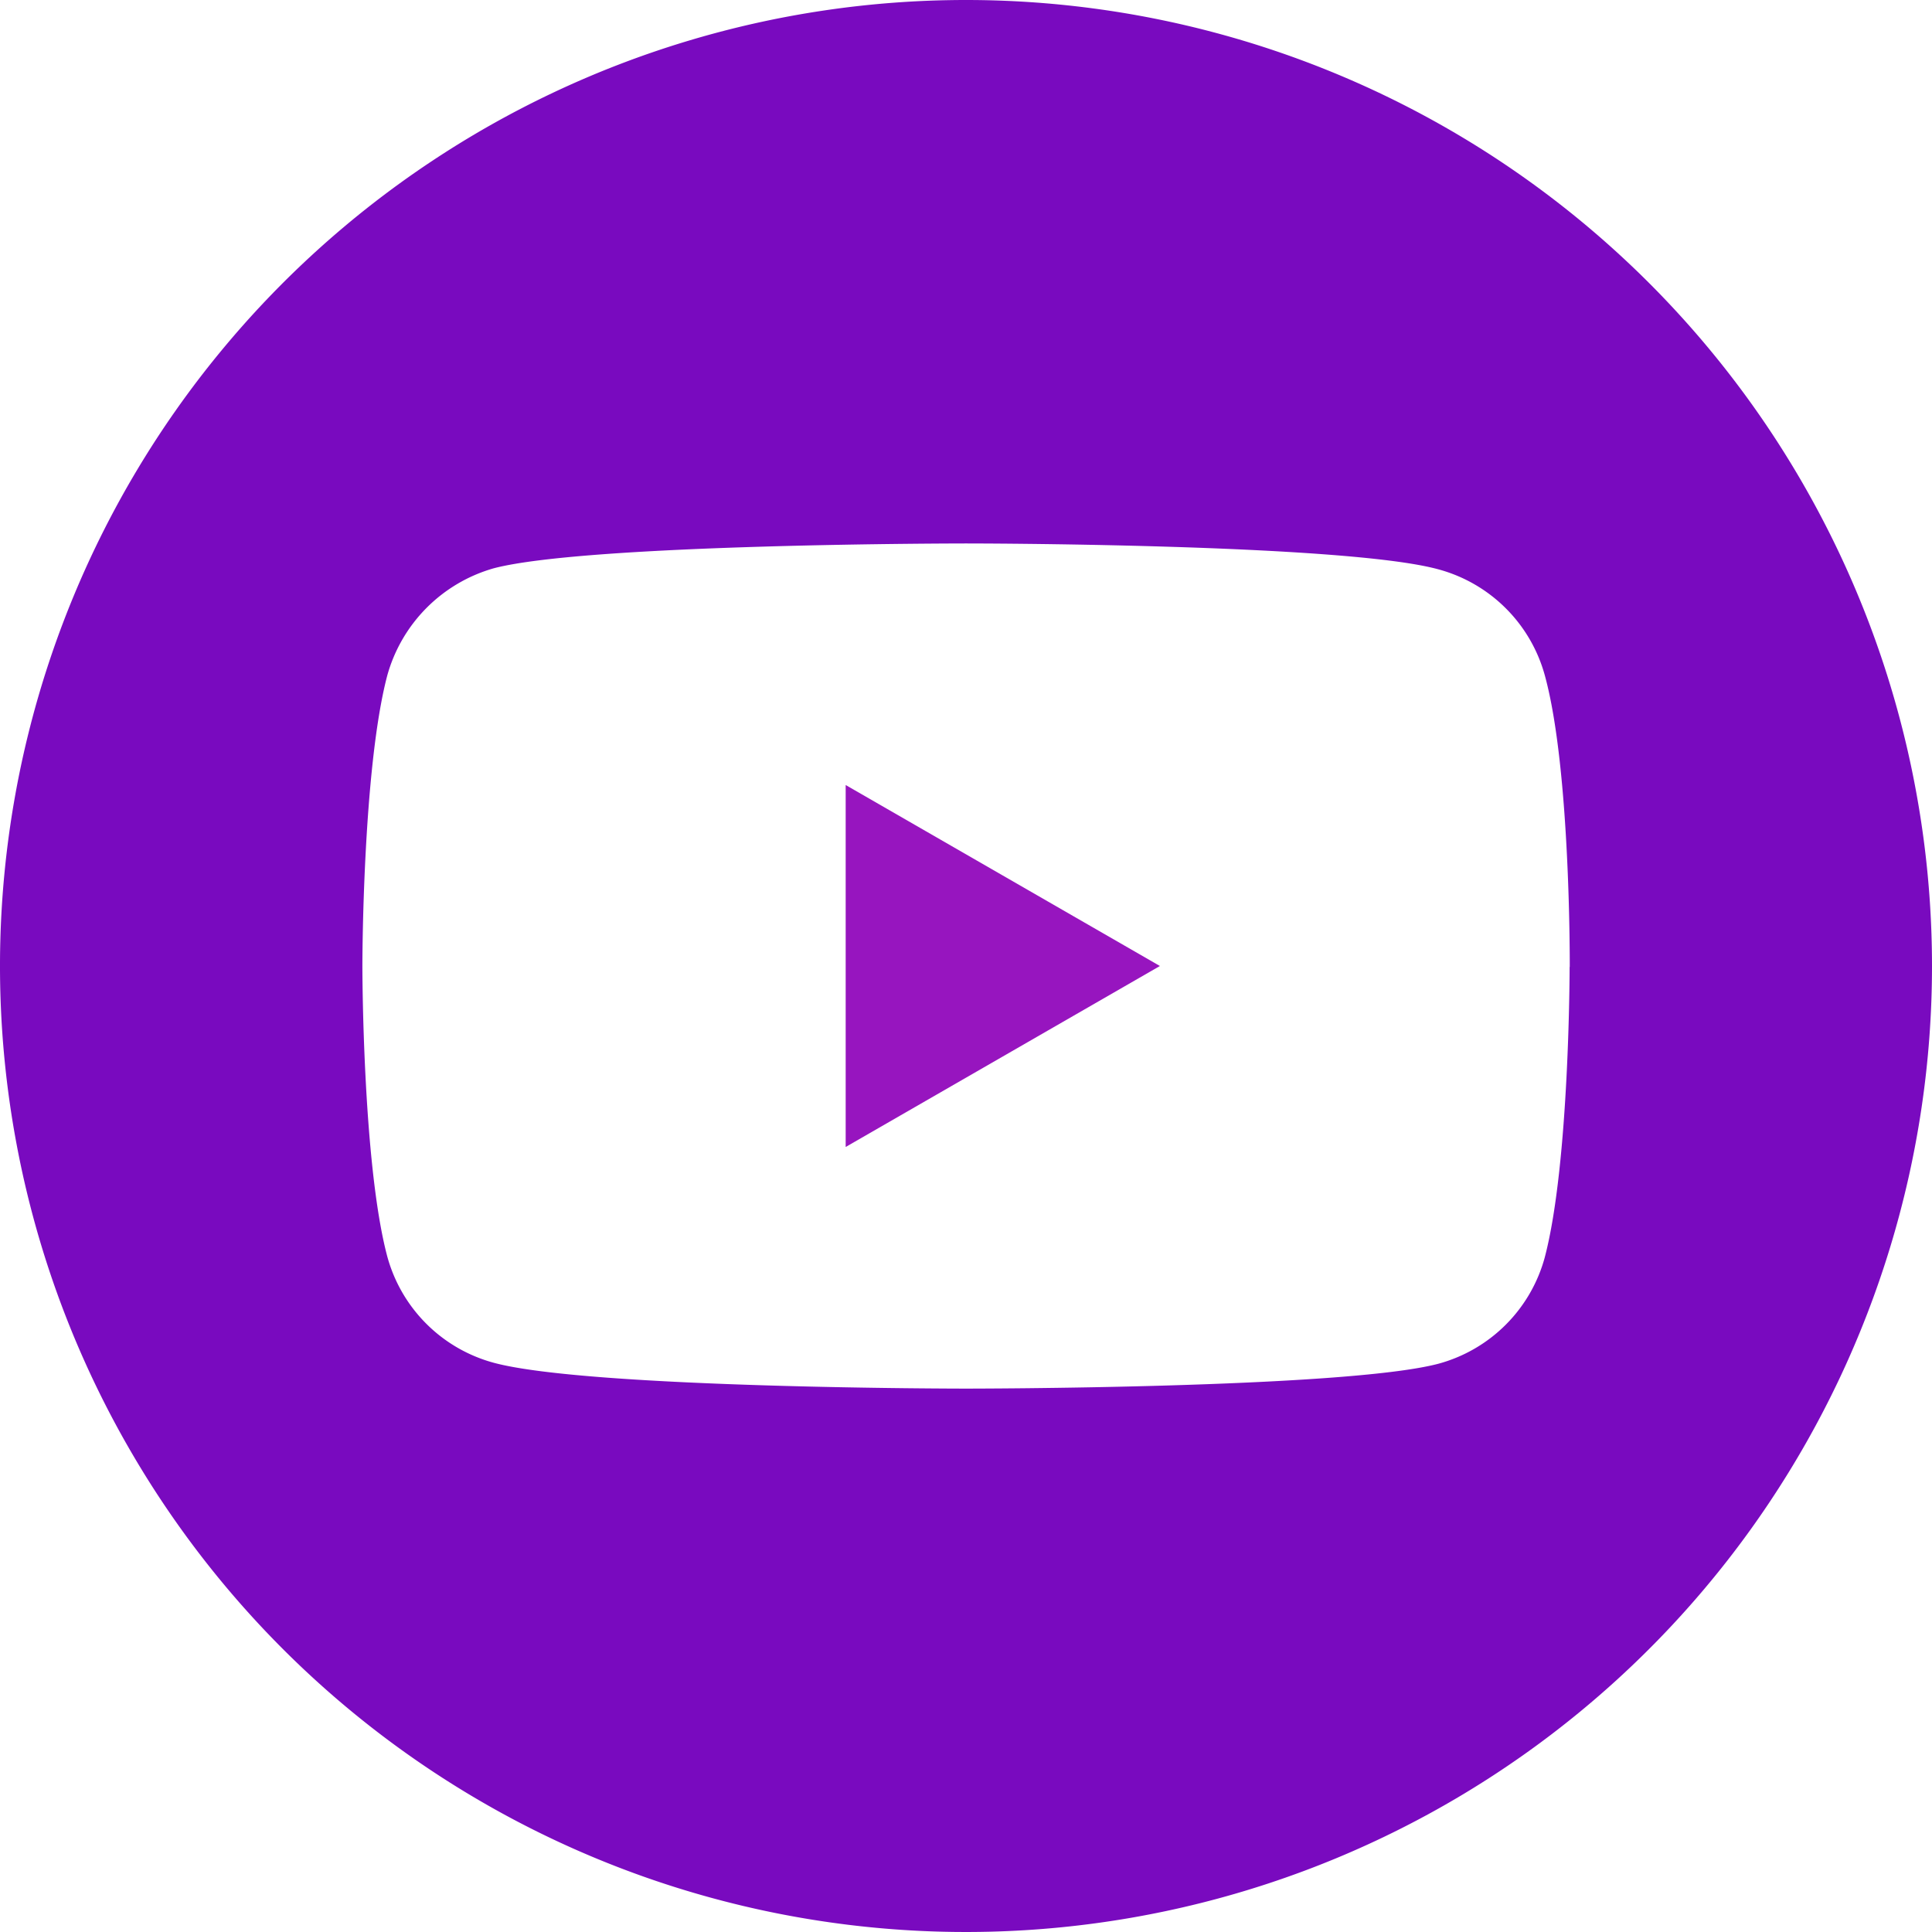 <svg id="youtube" xmlns="http://www.w3.org/2000/svg" width="59.152" height="59.152" viewBox="0 0 59.152 59.152">
  <path id="Path_281" data-name="Path 281" d="M224.113,219.121l9.621-5.541-9.621-5.541Zm0,0" transform="translate(-198.221 -184.004)" fill="#9715bf"/>
  <path id="Path_282" data-name="Path 282" d="M29.576,0A29.576,29.576,0,1,0,59.152,29.576,29.579,29.579,0,0,0,29.576,0ZM48.057,29.606s0,6-.761,8.891a4.631,4.631,0,0,1-3.258,3.257c-2.892.761-14.462.761-14.462.761s-11.539,0-14.462-.792a4.632,4.632,0,0,1-3.258-3.258c-.761-2.862-.761-8.89-.761-8.89s0-6,.761-8.89A4.725,4.725,0,0,1,15.114,17.4c2.892-.761,14.462-.761,14.462-.761s11.569,0,14.462.792A4.632,4.632,0,0,1,47.3,20.686c.792,2.892.761,8.92.761,8.92Zm0,0" fill="#790ABF"/>
</svg>
